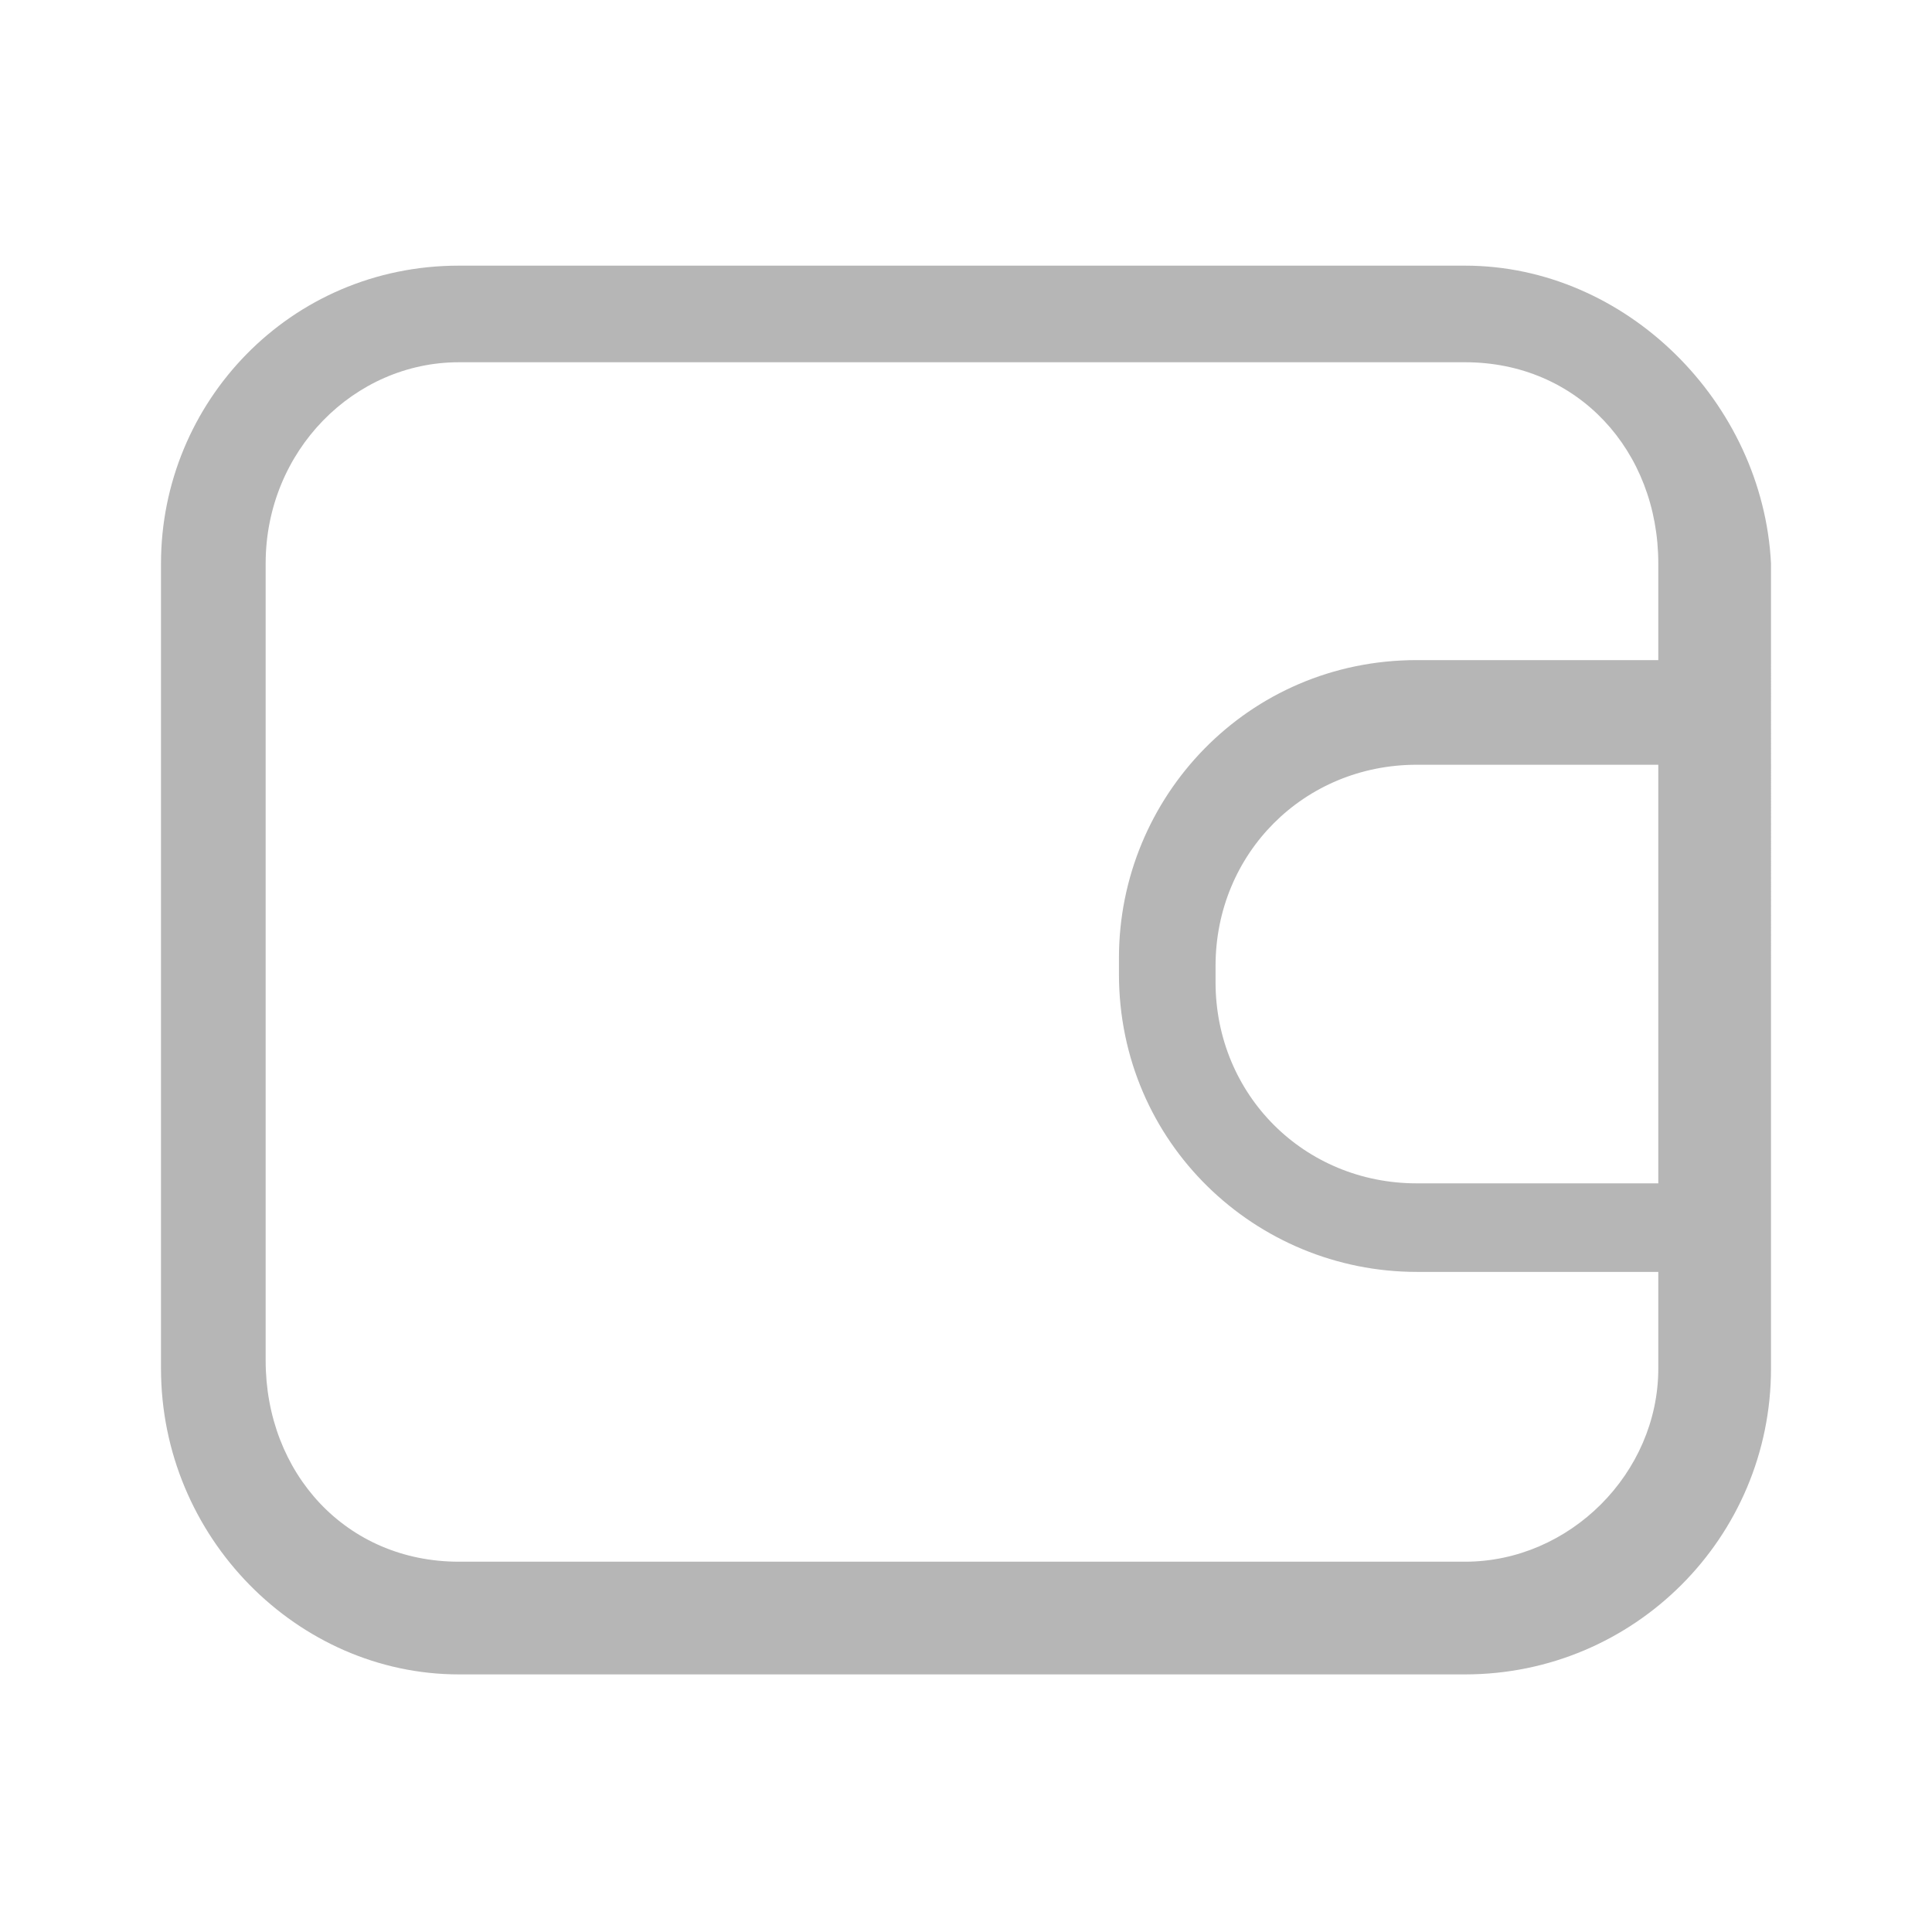 <?xml version="1.0" encoding="utf-8"?>
<!-- Generator: Adobe Illustrator 28.1.0, SVG Export Plug-In . SVG Version: 6.00 Build 0)  -->
<svg version="1.1" id="Layer_1" xmlns="http://www.w3.org/2000/svg" xmlns:xlink="http://www.w3.org/1999/xlink" x="0px" y="0px"
	 viewBox="0 0 24 24" style="enable-background:new 0 0 24 24;" xml:space="preserve">
<style type="text/css">
	.st0{fill:#B6B6B6;}
</style>
<path class="st0" d="M18.2,3.3H5.7C3.6,3.3,2,5,2,7V17c0,2.1,1.7,3.8,3.7,3.8h12.5c2.1,0,3.8-1.7,3.8-3.8V7
	C21.9,5,20.2,3.3,18.2,3.3z M18.2,19.4H5.7c-1.4,0-2.4-1.1-2.4-2.5V7c0-1.4,1.1-2.5,2.4-2.5h12.5c1.4,0,2.4,1.1,2.4,2.5v1.2h-3
	c-2.1,0-3.7,1.7-3.7,3.7v0.2c0,2.1,1.7,3.7,3.7,3.7h3V17C20.6,18.3,19.5,19.4,18.2,19.4z M20.6,9.4v5.3h-3c-1.4,0-2.5-1.1-2.5-2.5
	v-0.2c0-1.4,1.1-2.5,2.5-2.5H20.6z"/>
</svg>
